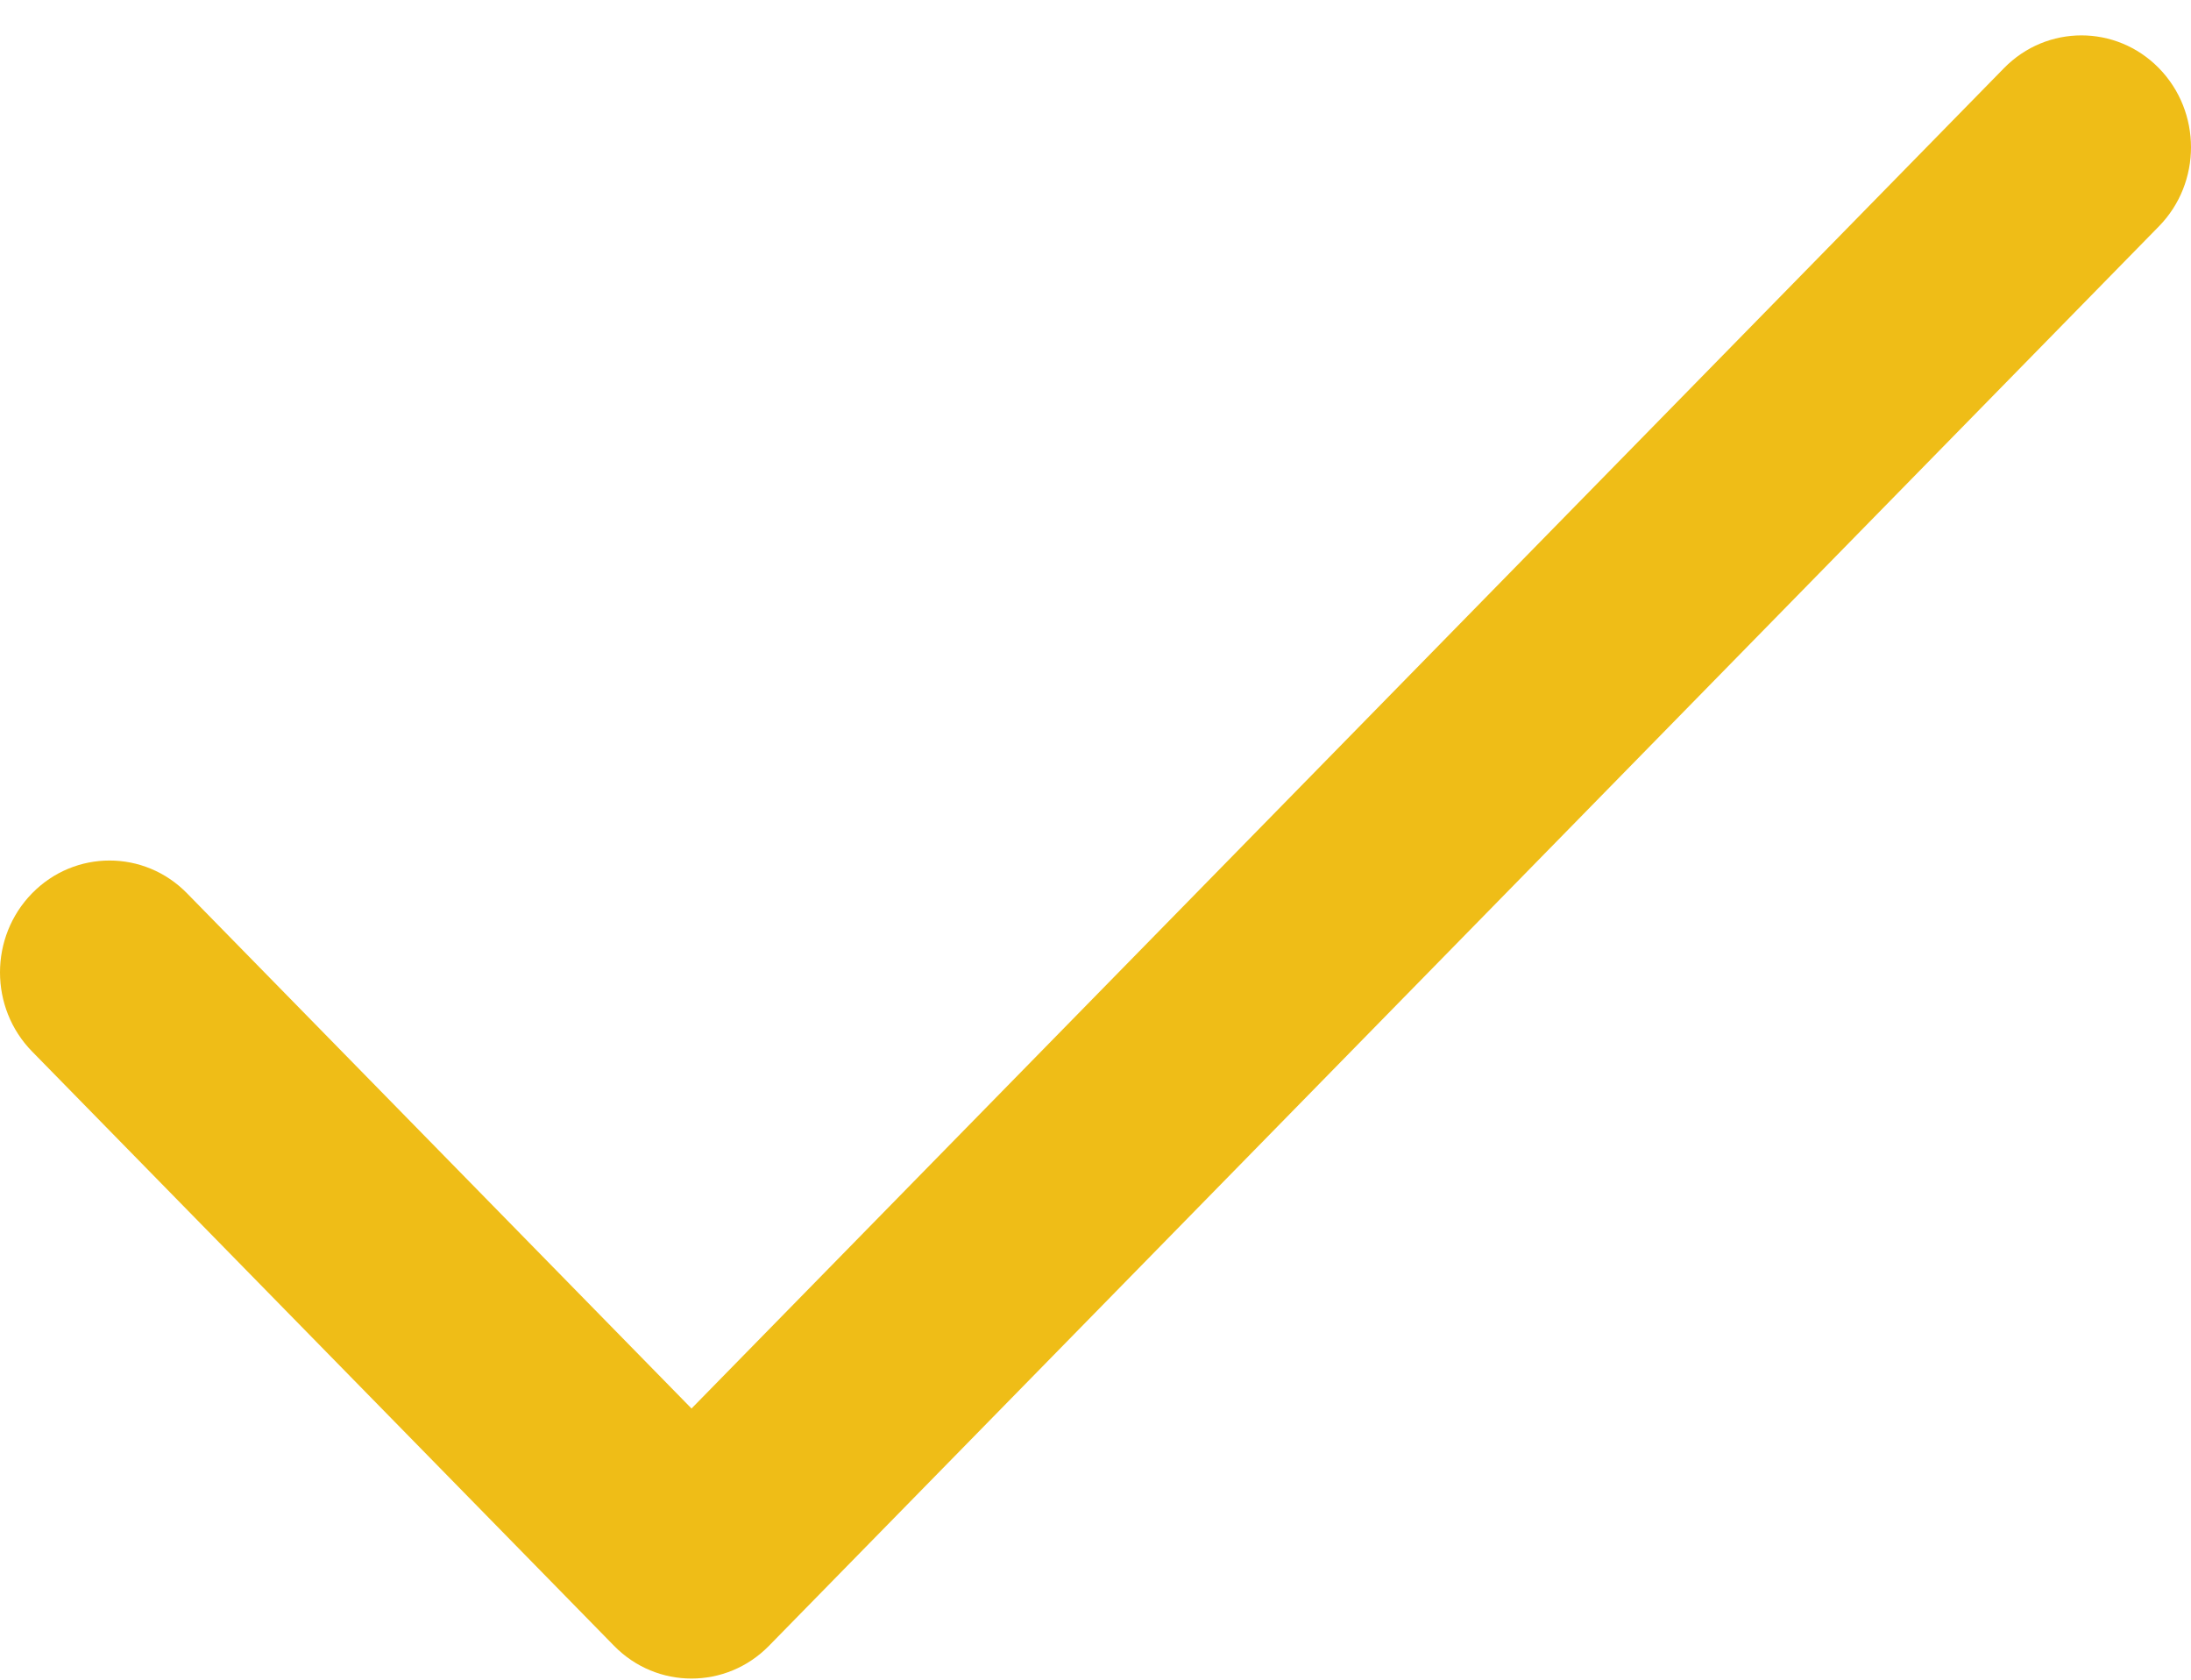 <svg width="60" height="46" viewBox="0 0 60 46" fill="none" xmlns="http://www.w3.org/2000/svg">
<path d="M59.121 1.866C57.95 0.67 56.05 0.67 54.879 1.866L18.937 38.573L5.121 24.463C3.95 23.267 2.05 23.267 0.879 24.463C-0.293 25.66 -0.293 27.6 0.879 28.796L16.816 45.072C17.987 46.268 19.887 46.267 21.058 45.072L59.121 6.199C60.293 5.003 60.293 3.063 59.121 1.866Z" fill="#EFBD17"/>
</svg>
